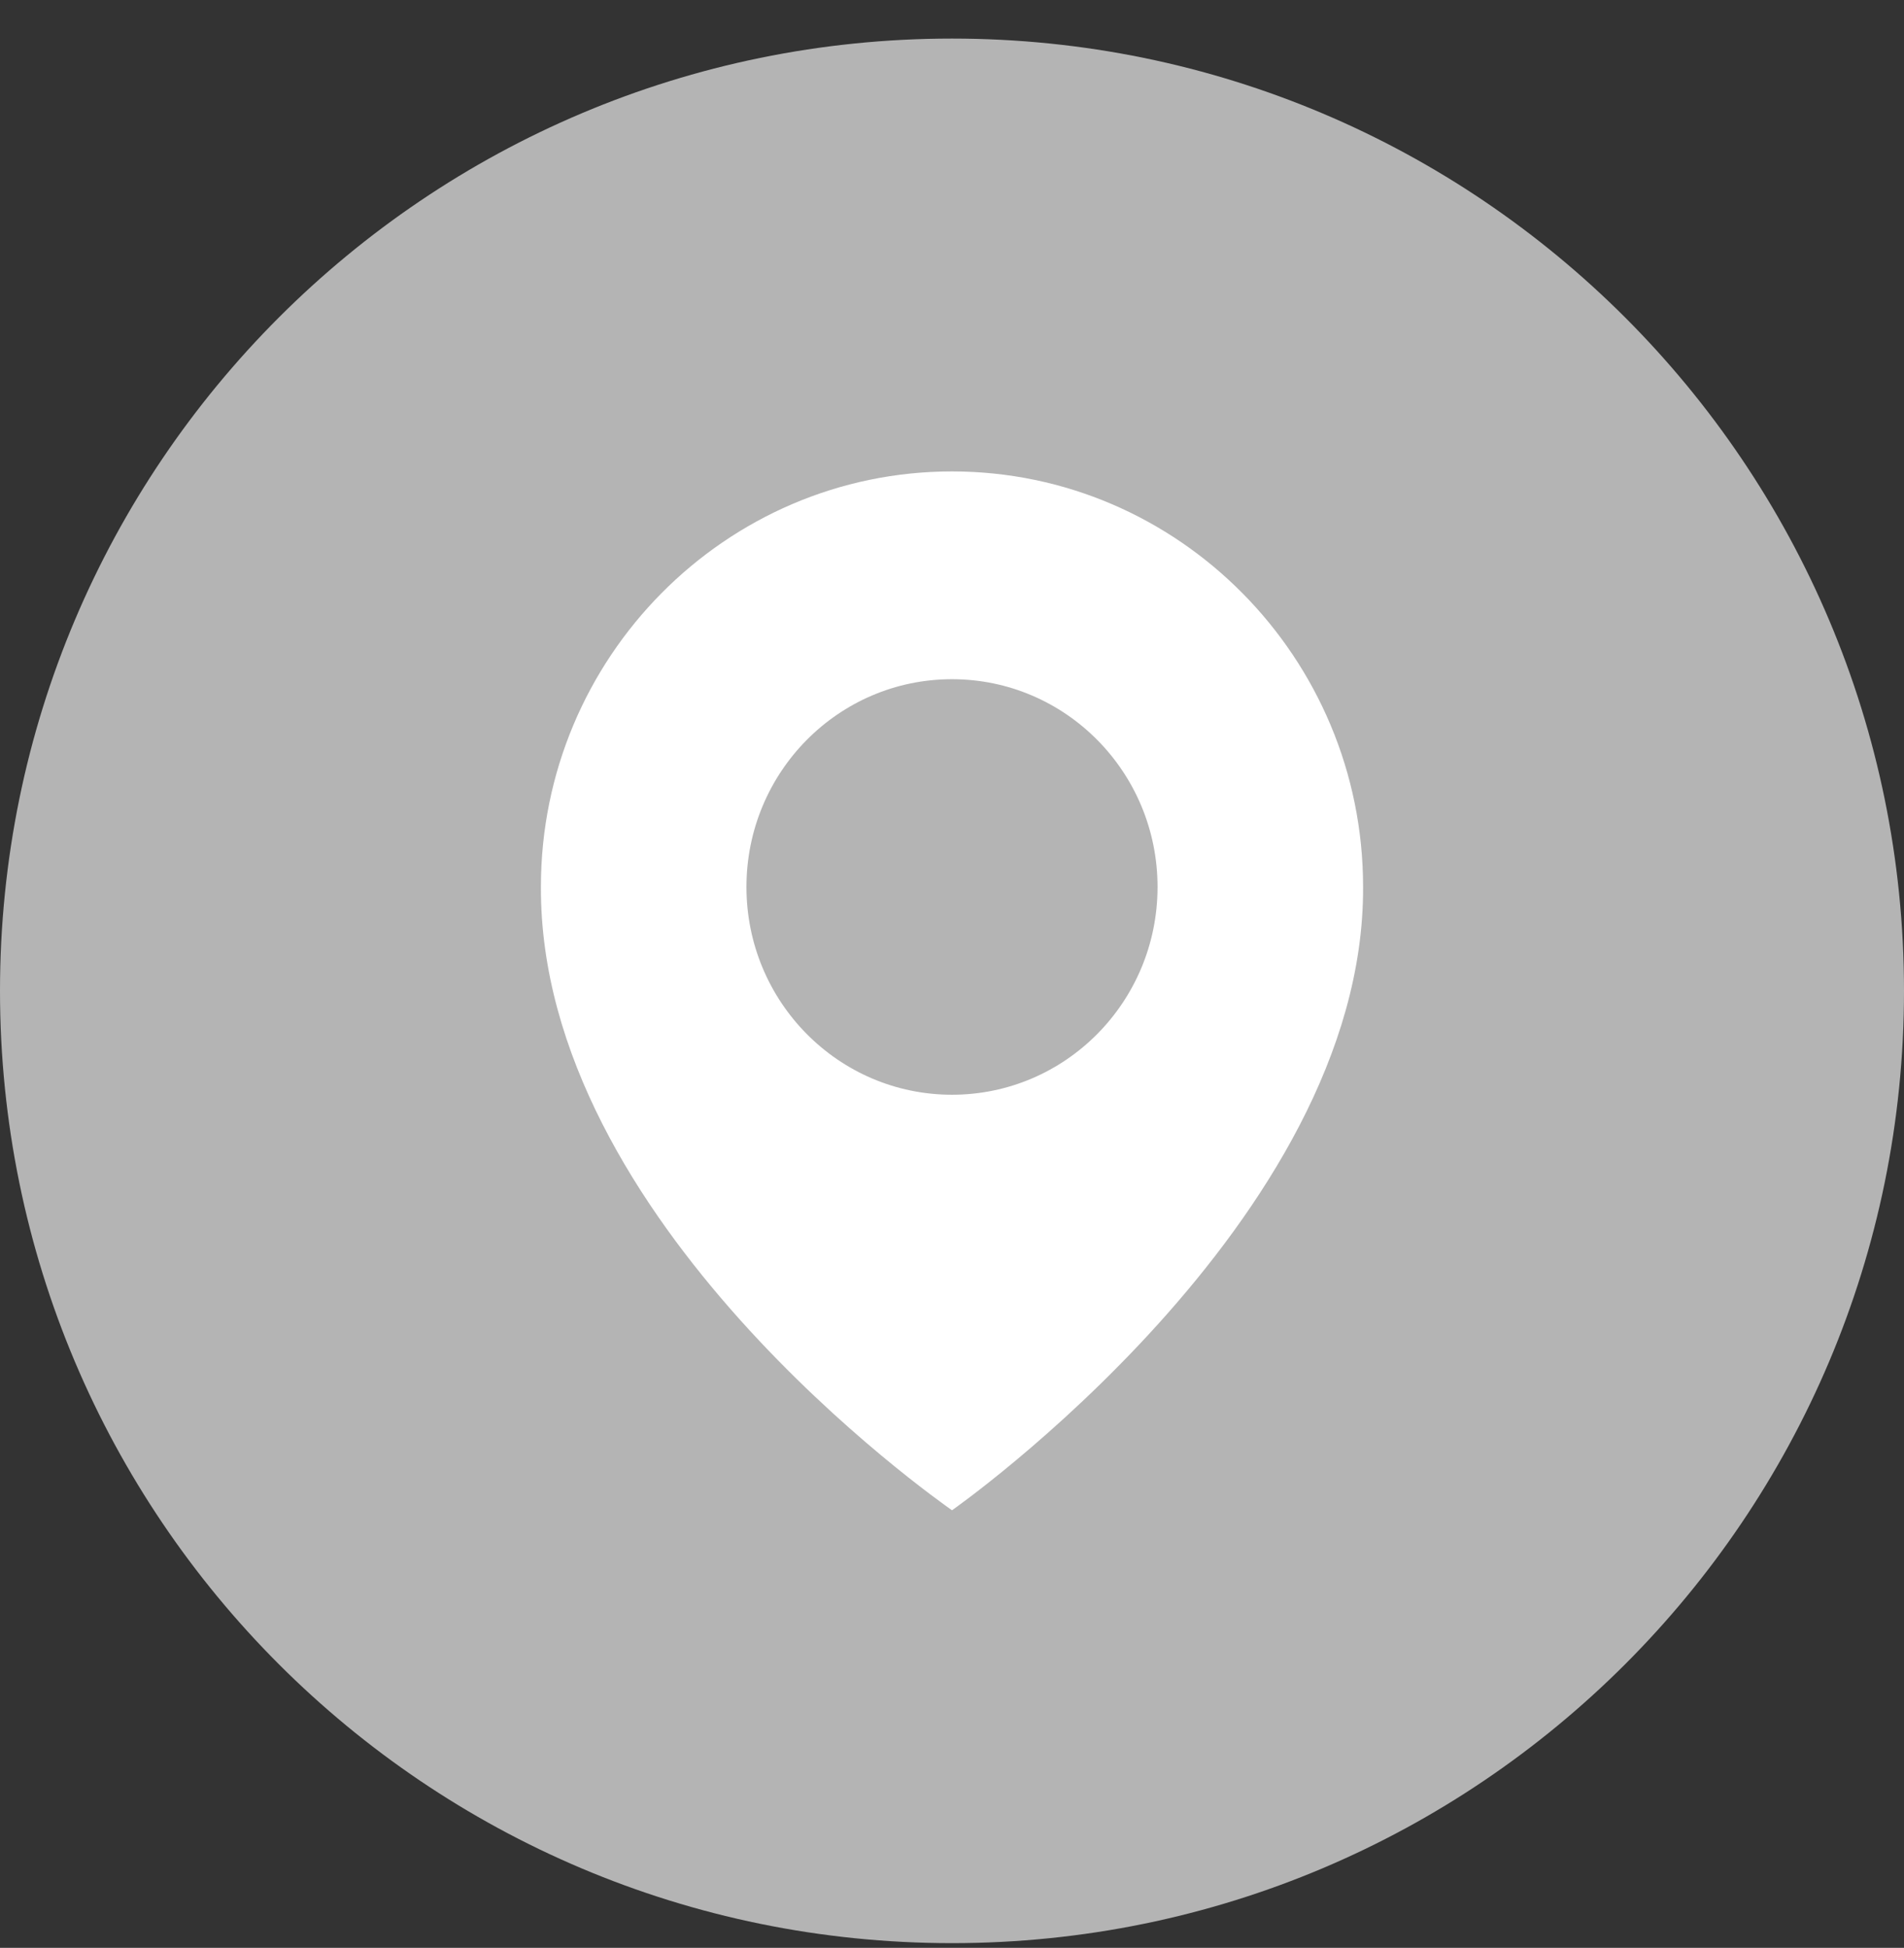 <svg width="44" height="45" viewBox="0 0 44 45" fill="none" xmlns="http://www.w3.org/2000/svg">
<rect x="0" y="0" width="44" height="45" fill="#333333" stroke="none"/>
<path d="M44 22.891C44 10.741 34.15 0.891 22 0.891C9.85 0.891 0 10.741 0 22.891C0 35.041 9.85 44.891 22 44.891C34.15 44.891 44 35.041 44 22.891Z" fill="#B4B4B4"/>
<path d="M22 10.891C16.762 10.891 12.5 15.198 12.5 20.485C12.466 28.219 21.639 34.632 22 34.891C22 34.891 31.534 28.219 31.5 20.491C31.5 15.198 27.238 10.891 22 10.891ZM22 25.291C19.376 25.291 17.25 23.143 17.25 20.491C17.25 17.839 19.376 15.691 22 15.691C24.624 15.691 26.75 17.839 26.75 20.491C26.75 23.143 24.624 25.291 22 25.291Z" fill="white"/>
</svg>
